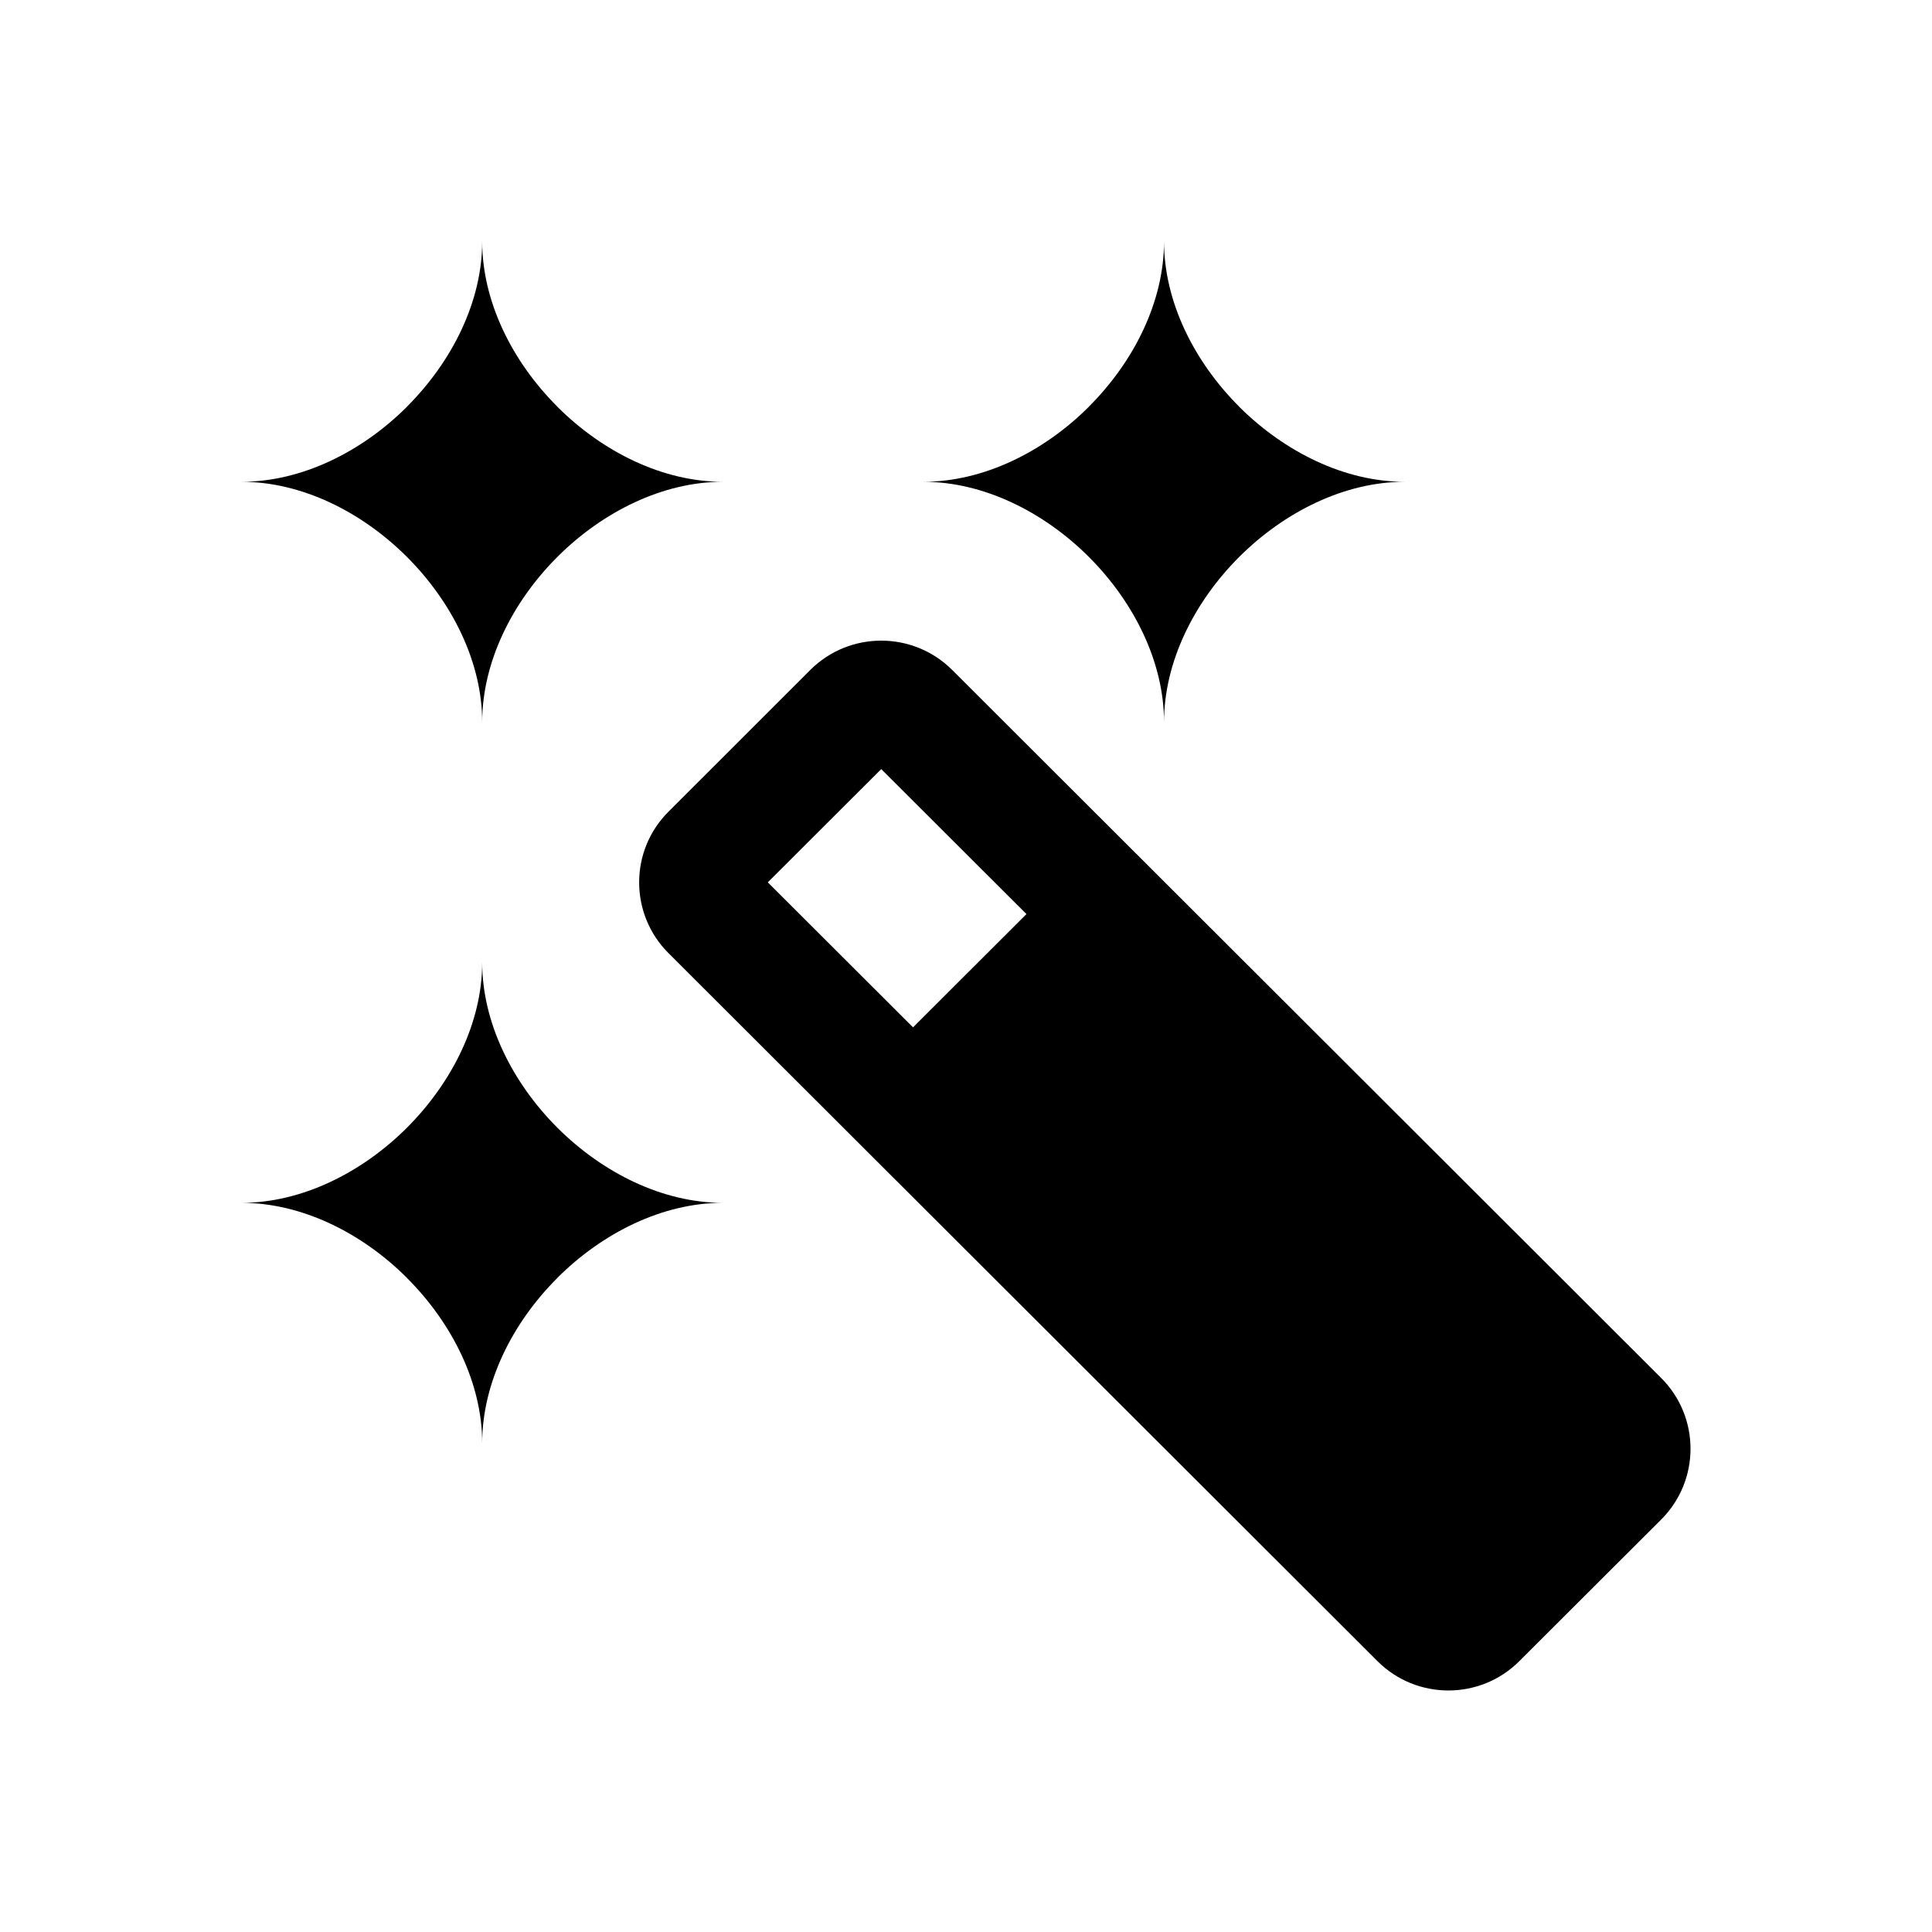 <svg width="24" height="24" viewBox="0 0 24 24" fill="none" xmlns="http://www.w3.org/2000/svg">
<path d="M5.99 8.971C5.99 8.226 6.362 7.481 6.921 6.921L6.927 6.915C7.487 6.357 8.233 5.985 8.979 5.985C8.233 5.985 7.487 5.614 6.927 5.056L6.921 5.049C6.362 4.49 5.99 3.745 5.99 3C5.99 3.745 5.617 4.49 5.058 5.049L5.052 5.056C4.492 5.614 3.746 5.985 3 5.985C3.746 5.985 4.492 6.357 5.052 6.915L5.058 6.921C5.617 7.481 5.99 8.226 5.99 8.971Z" fill="currentColor"/>
<path d="M14.46 8.971C14.46 8.226 14.832 7.481 15.391 6.921L15.397 6.915C15.958 6.357 16.704 5.985 17.45 5.985C16.704 5.985 15.958 5.614 15.397 5.056L15.391 5.049C14.832 4.49 14.46 3.745 14.46 3C14.46 3.745 14.088 4.49 13.529 5.049L13.523 5.056C12.963 5.614 12.216 5.985 11.47 5.985C12.216 5.985 12.963 6.357 13.523 6.915L13.529 6.921C14.088 7.481 14.46 8.226 14.46 8.971Z" fill="currentColor"/>
<path d="M6.921 15.878C6.362 16.437 5.99 17.182 5.99 17.927C5.99 17.182 5.617 16.437 5.058 15.878L5.052 15.871C4.492 15.313 3.746 14.942 3 14.942C3.746 14.942 4.492 14.57 5.052 14.012L5.058 14.006C5.617 13.446 5.99 12.701 5.99 11.956C5.99 12.701 6.362 13.446 6.921 14.006L6.927 14.012C7.487 14.57 8.233 14.942 8.979 14.942C8.233 14.942 7.487 15.313 6.927 15.871L6.921 15.878Z" fill="currentColor"/>
<path fill-rule="evenodd" clip-rule="evenodd" d="M8.305 10.082C7.818 10.567 7.818 11.355 8.305 11.841L17.112 20.636C17.598 21.121 18.387 21.121 18.873 20.636L20.635 18.877C21.122 18.391 21.122 17.603 20.635 17.117L11.828 8.322C11.341 7.837 10.553 7.837 10.066 8.322L8.305 10.082ZM12.751 11.355L11.342 12.762L9.538 10.961L10.947 9.554L12.751 11.355Z" fill="currentColor"/>
</svg>
